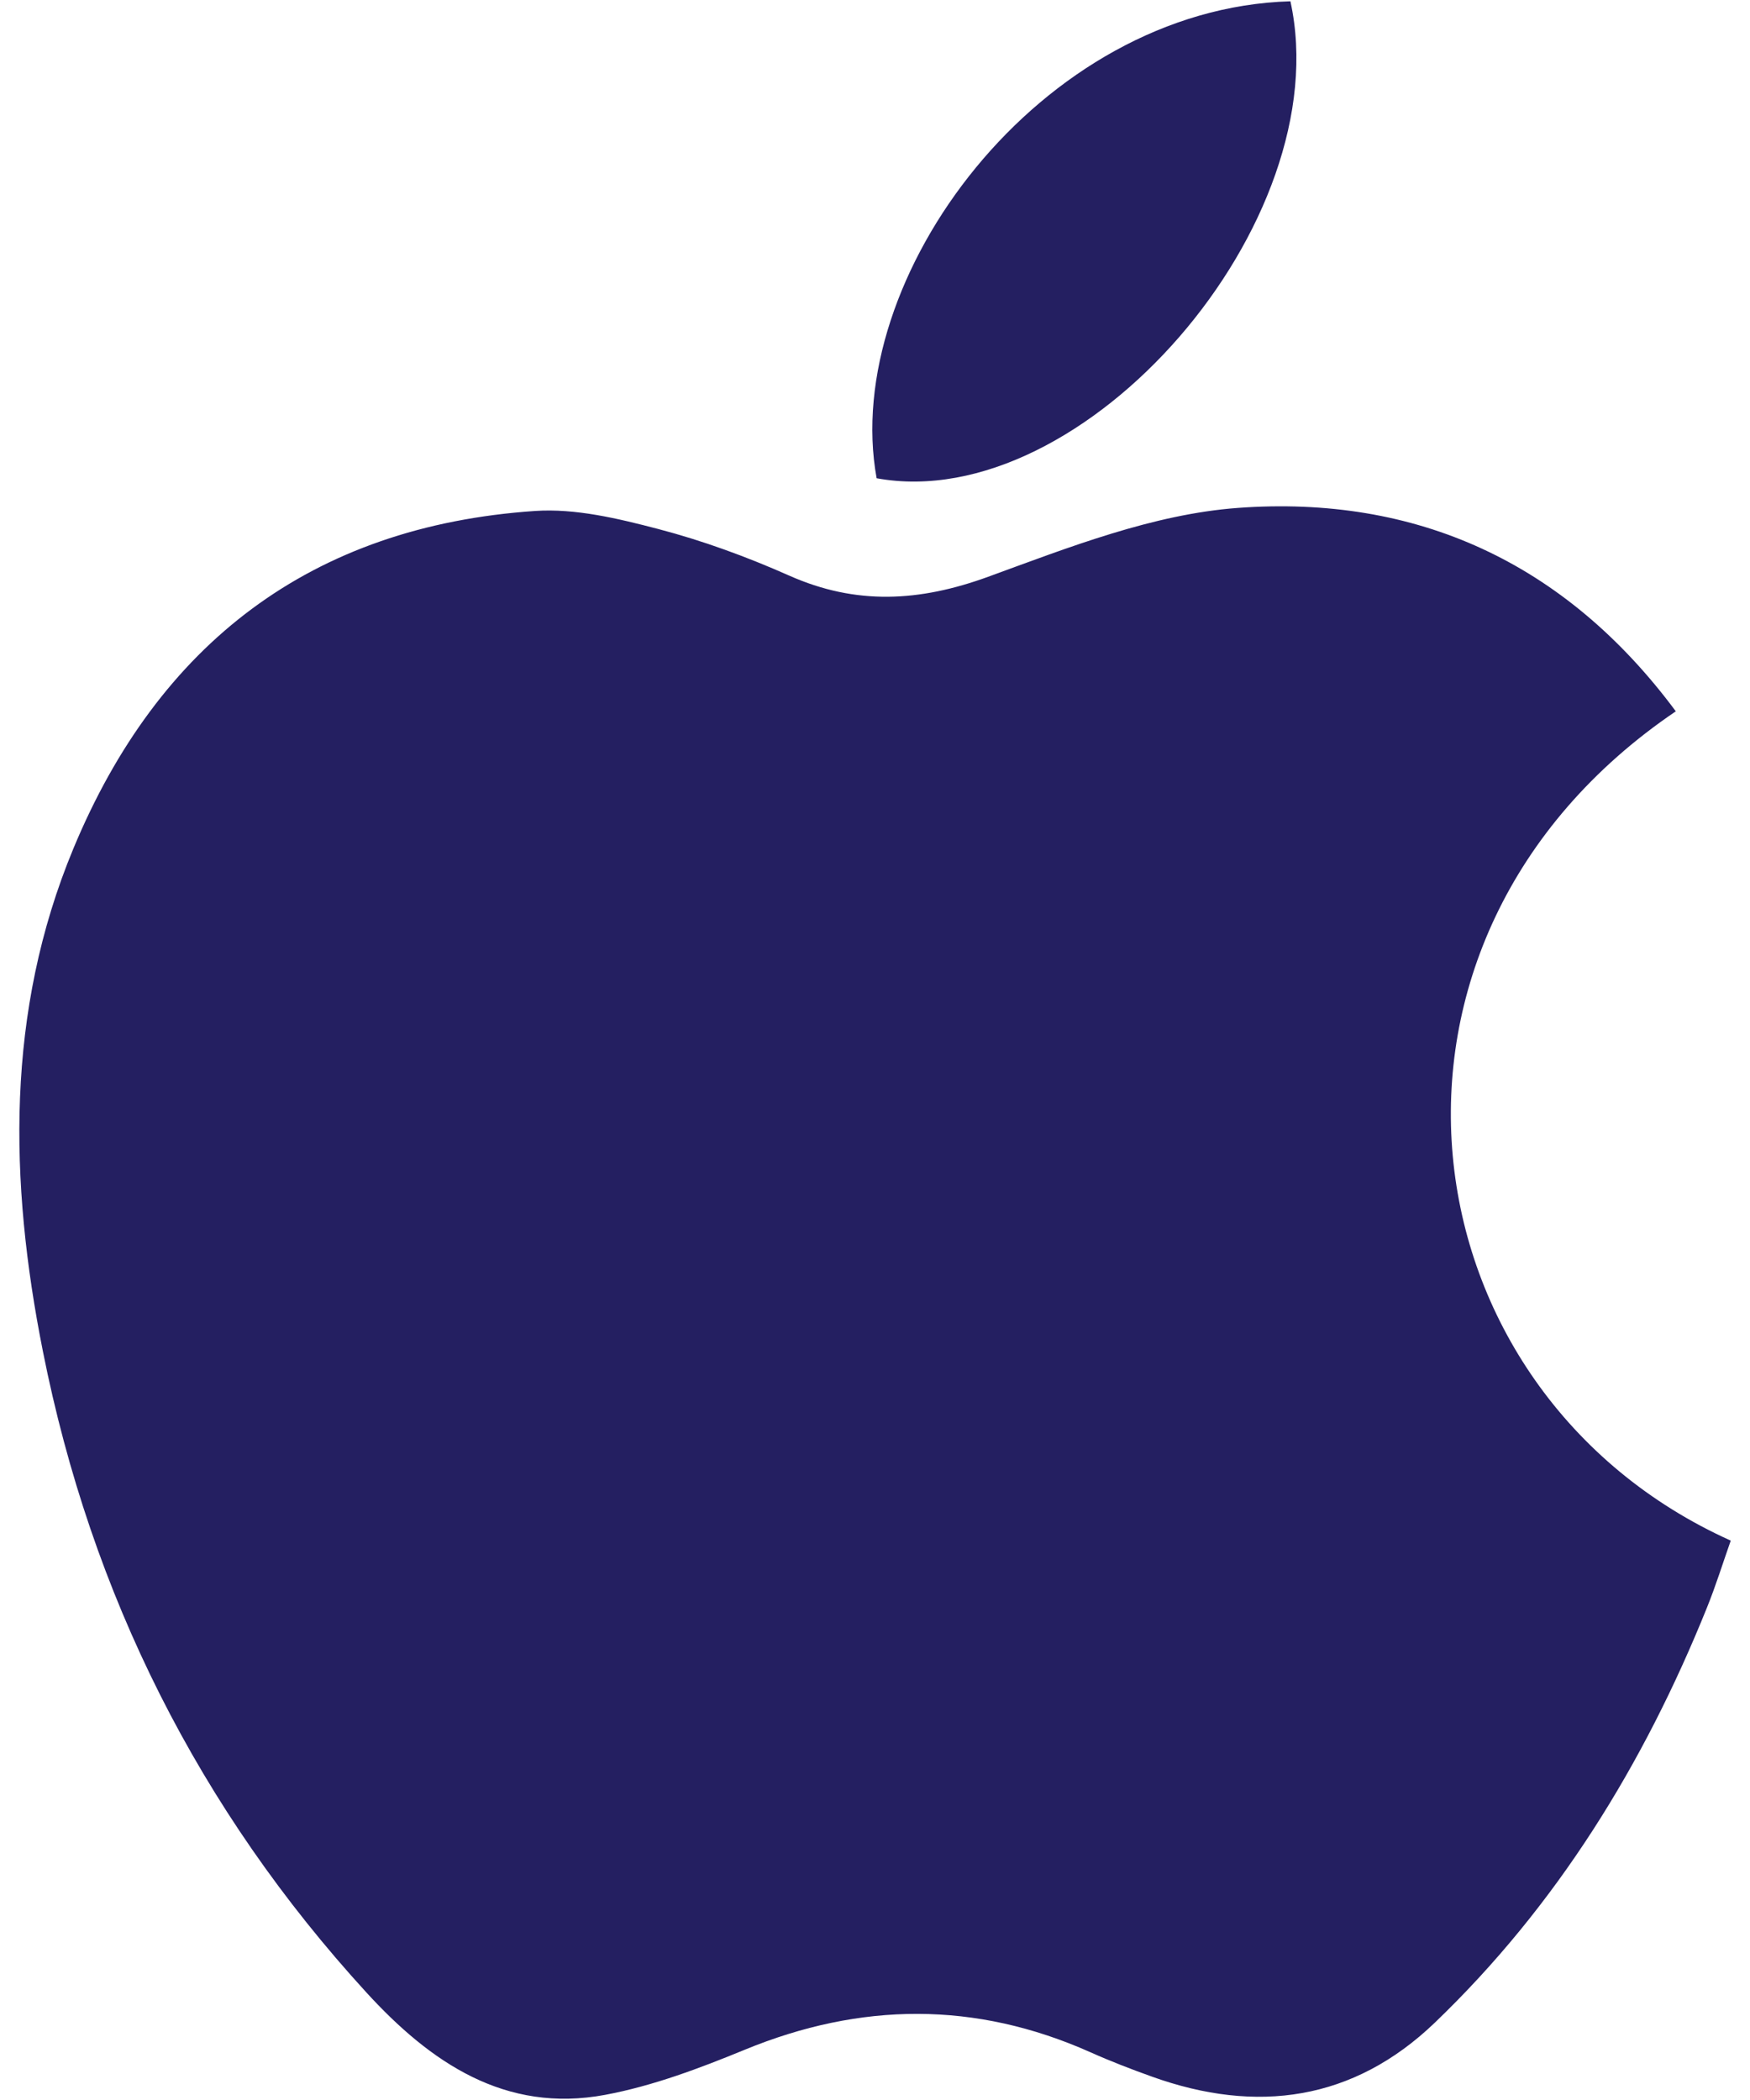 <svg width="45" height="54" viewBox="0 0 45 54" fill="none" xmlns="http://www.w3.org/2000/svg">
<g clip-path="url(#clip0_417_6197)">
<path d="M43.092 18.291C34.411 24.176 36.008 35.792 44.505 39.616C44.304 40.186 44.121 40.776 43.89 41.347C42.269 45.367 40.035 48.998 36.895 52.012C34.803 54.019 32.316 54.368 29.618 53.398C29.085 53.207 28.555 53.003 28.039 52.772C25.081 51.454 22.132 51.48 19.145 52.71C17.987 53.186 16.788 53.638 15.564 53.867C12.982 54.351 11.059 53.024 9.426 51.24C5.113 46.526 2.348 41.012 1.103 34.748C0.233 30.376 0.144 26.018 1.885 21.825C4.071 16.558 7.998 13.53 13.758 13.139C14.798 13.069 15.888 13.332 16.915 13.6C18.067 13.901 19.203 14.317 20.293 14.801C22.016 15.567 23.643 15.475 25.408 14.832C27.492 14.071 29.652 13.222 31.826 13.061C36.411 12.723 40.245 14.453 43.092 18.291Z" fill="#241F61"/>
<path d="M33.182 0.033C34.428 5.713 27.87 13.272 22.542 12.298C21.604 7.157 26.743 0.22 33.182 0.033Z" fill="#241F61"/>
</g>
<defs>
<clipPath id="clip0_417_6197">
<rect width="44.008" height="53.933" fill="white" transform="translate(0.496 0.033)"/>
</clipPath>
</defs>
</svg>
